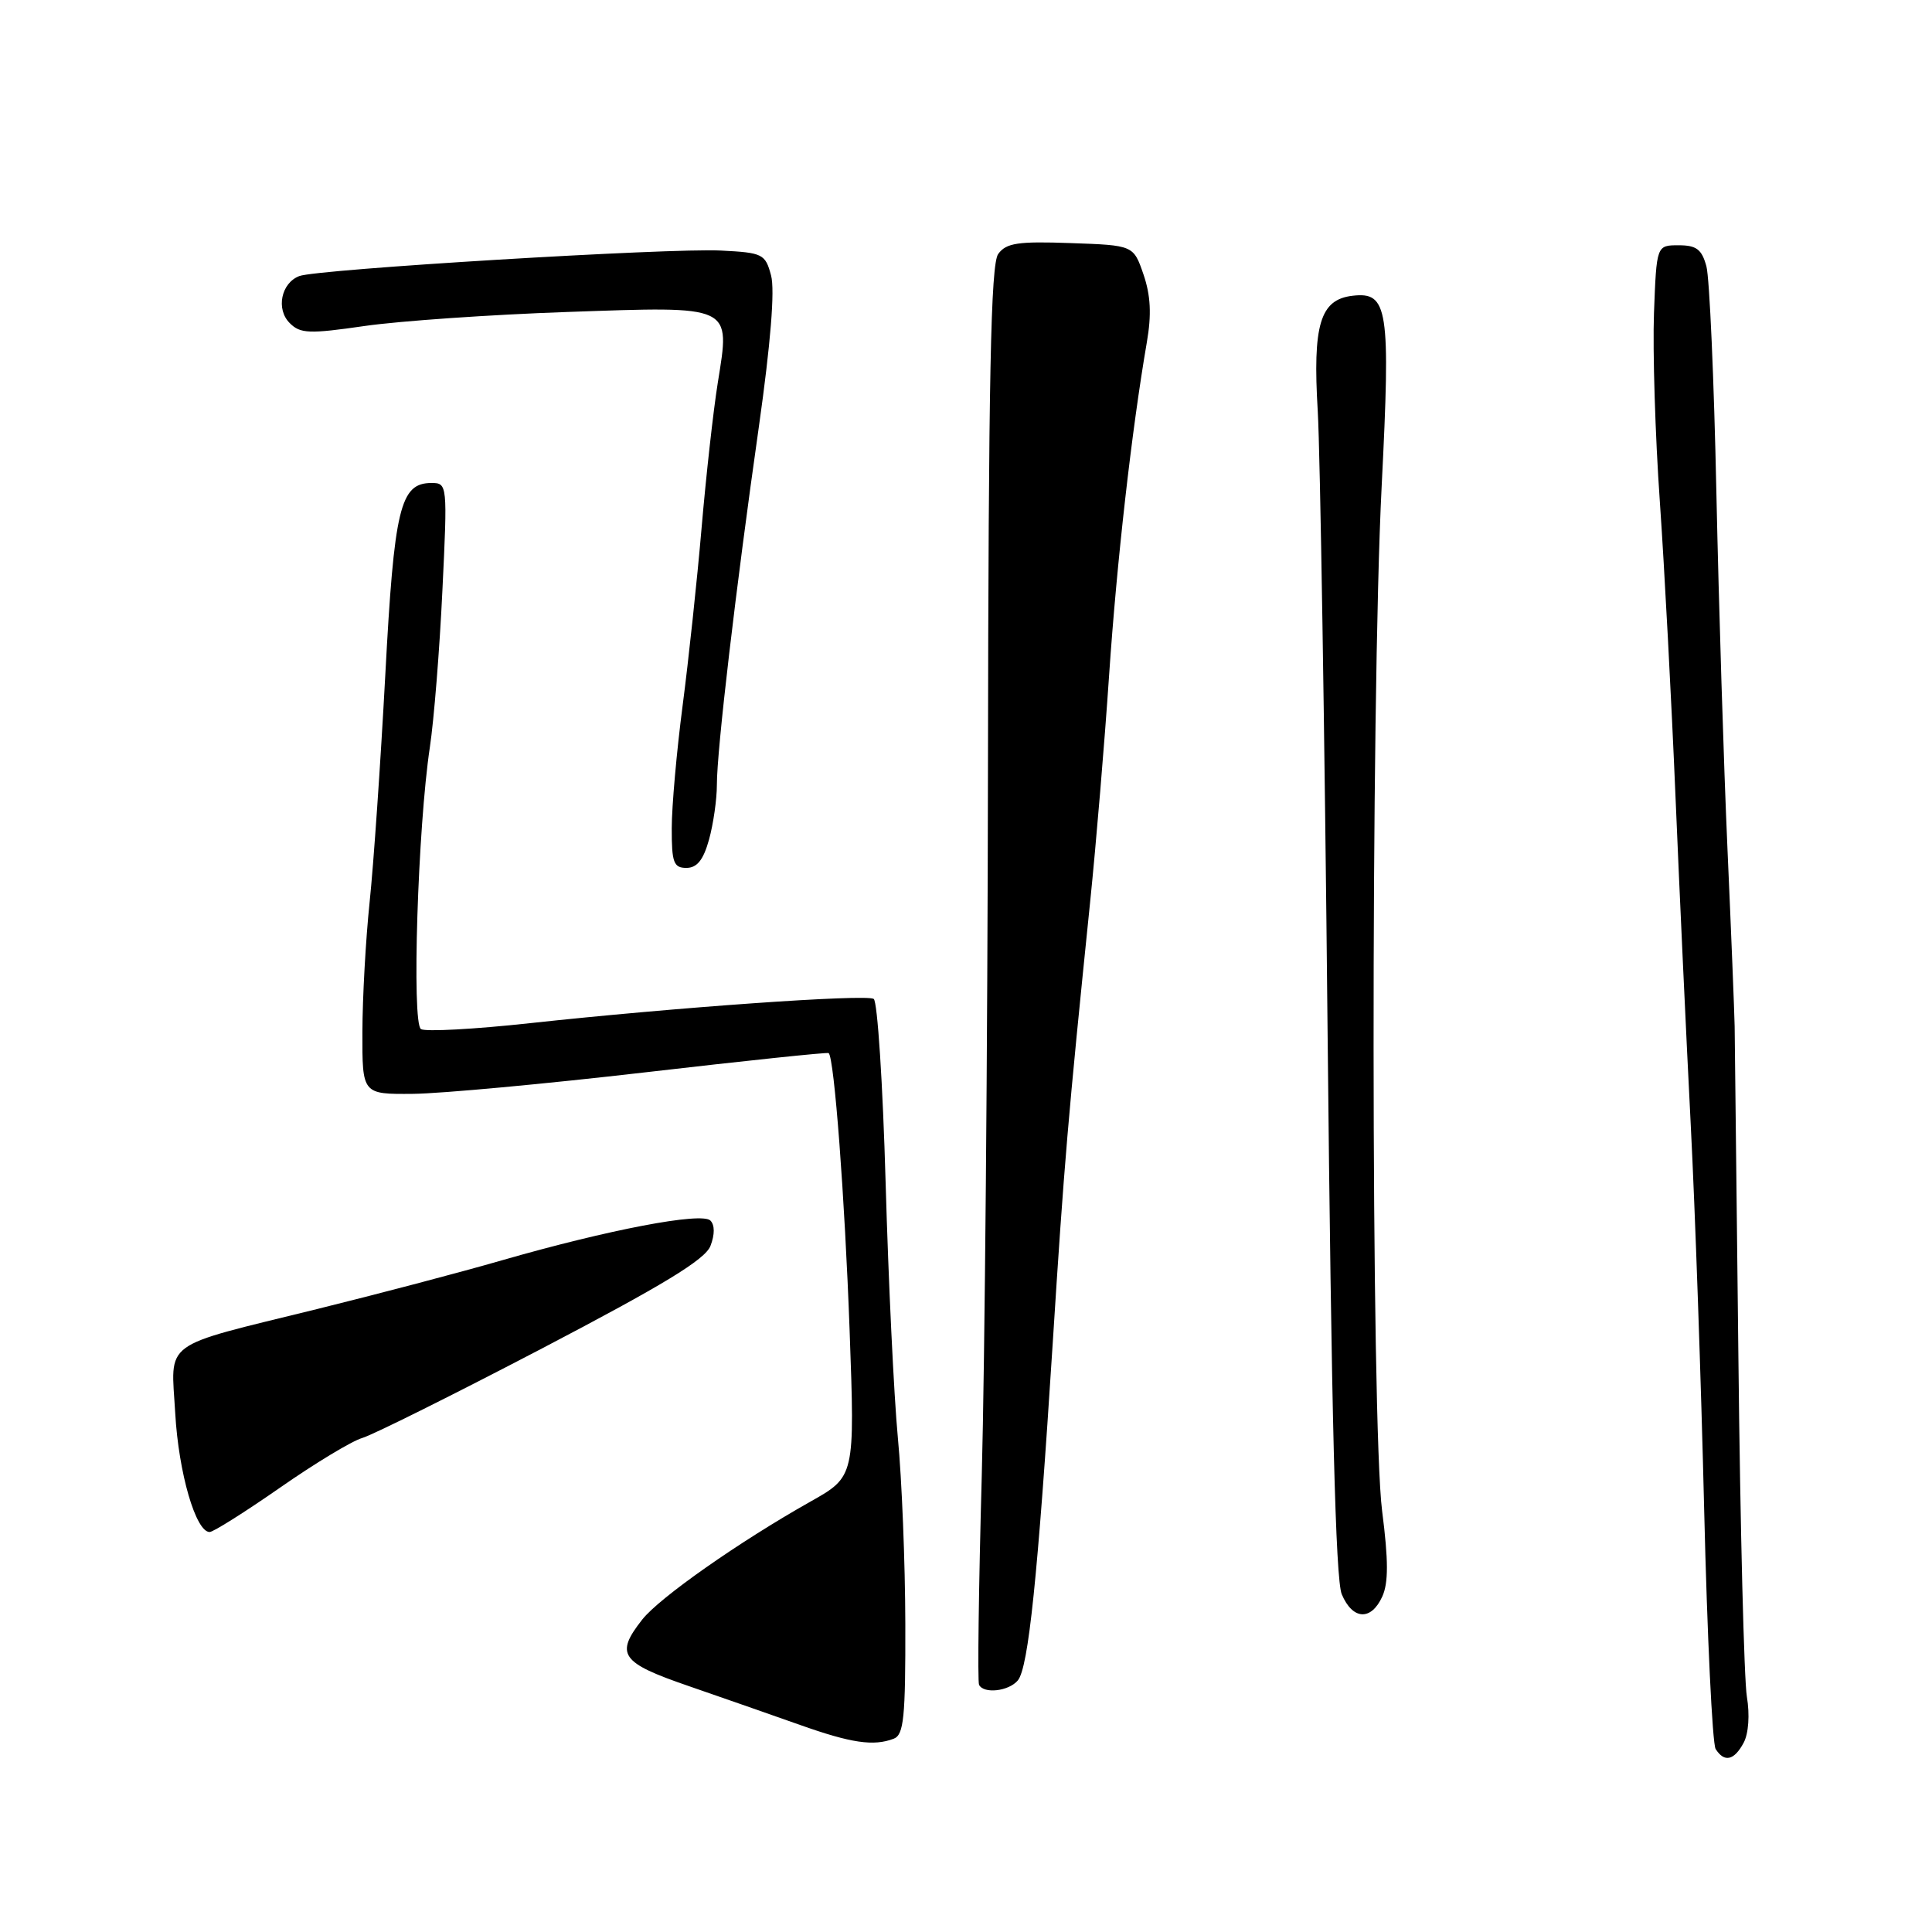 <?xml version="1.0" encoding="UTF-8" standalone="no"?>
<!DOCTYPE svg PUBLIC "-//W3C//DTD SVG 1.1//EN" "http://www.w3.org/Graphics/SVG/1.1/DTD/svg11.dtd" >
<svg xmlns="http://www.w3.org/2000/svg" xmlns:xlink="http://www.w3.org/1999/xlink" version="1.1" viewBox="0 0 256 256">
 <g >
 <path fill="currentColor"
d=" M 231.04 230.93 C 231.70 229.69 231.87 227.21 231.47 224.82 C 231.10 222.61 230.59 202.51 230.35 180.15 C 230.10 157.79 229.88 137.93 229.85 136.00 C 229.81 134.07 229.39 123.50 228.90 112.50 C 228.41 101.50 227.75 80.26 227.43 65.30 C 227.12 50.34 226.52 36.84 226.11 35.30 C 225.50 33.04 224.79 32.50 222.43 32.50 C 219.50 32.50 219.50 32.50 219.16 41.50 C 218.98 46.45 219.32 57.70 219.94 66.50 C 220.55 75.30 221.48 92.85 222.01 105.50 C 222.54 118.15 223.45 137.72 224.03 149.00 C 224.61 160.28 225.41 183.22 225.81 200.00 C 226.21 216.78 226.90 231.06 227.33 231.75 C 228.48 233.57 229.78 233.28 231.04 230.93 Z  M 118.42 230.39 C 119.76 229.88 119.99 227.59 119.96 215.14 C 119.94 207.09 119.50 196.00 118.97 190.50 C 118.45 185.00 117.72 169.79 117.35 156.71 C 116.98 143.63 116.27 132.67 115.77 132.36 C 114.71 131.70 89.41 133.49 70.18 135.58 C 62.85 136.38 56.37 136.73 55.78 136.36 C 54.54 135.60 55.36 109.63 56.96 99.00 C 57.50 95.42 58.25 86.09 58.62 78.25 C 59.30 64.17 59.28 64.00 57.17 64.00 C 53.02 64.00 52.23 67.29 51.05 89.50 C 50.43 101.05 49.50 114.55 48.98 119.50 C 48.46 124.45 48.03 132.21 48.02 136.75 C 48.00 145.00 48.00 145.00 54.75 144.94 C 58.46 144.90 72.30 143.62 85.50 142.09 C 98.70 140.56 109.63 139.41 109.80 139.54 C 110.54 140.10 111.94 158.69 112.58 176.34 C 113.28 195.65 113.28 195.65 107.39 198.97 C 97.96 204.28 87.38 211.70 85.10 214.60 C 81.47 219.22 82.23 220.31 91.25 223.41 C 95.79 224.98 102.42 227.29 106.00 228.56 C 112.78 230.97 115.76 231.41 118.42 230.39 Z  M 134.87 222.66 C 136.27 220.97 137.51 209.05 139.49 178.00 C 141.01 154.09 141.50 148.34 144.45 119.50 C 145.24 111.80 146.37 98.30 146.96 89.50 C 147.98 74.43 149.96 56.97 151.96 45.37 C 152.60 41.68 152.47 39.15 151.52 36.37 C 150.19 32.50 150.19 32.50 141.86 32.21 C 134.90 31.96 133.33 32.19 132.27 33.65 C 131.28 35.00 130.98 49.86 130.91 101.94 C 130.86 138.55 130.49 180.65 130.09 195.50 C 129.68 210.35 129.52 222.84 129.73 223.25 C 130.36 224.48 133.67 224.10 134.87 222.66 Z  M 183.16 211.55 C 183.98 209.75 183.98 206.77 183.14 200.23 C 181.66 188.74 181.62 93.09 183.08 64.37 C 184.27 40.82 183.93 38.64 179.21 39.19 C 174.92 39.69 173.92 43.02 174.61 54.50 C 174.93 60.00 175.52 96.90 175.91 136.50 C 176.42 187.46 176.97 209.30 177.79 211.25 C 179.23 214.66 181.68 214.80 183.16 211.55 Z  M 37.08 197.14 C 41.71 193.91 46.62 190.94 48.00 190.54 C 49.38 190.14 60.11 184.79 71.85 178.66 C 87.89 170.27 93.44 166.90 94.14 165.09 C 94.72 163.58 94.72 162.32 94.13 161.73 C 92.98 160.58 80.64 162.93 66.50 167.00 C 61.00 168.59 49.98 171.49 42.00 173.46 C 21.11 178.61 22.66 177.47 23.22 187.28 C 23.67 195.18 25.94 203.00 27.78 203.00 C 28.26 203.00 32.45 200.36 37.08 197.14 Z  M 93.95 111.25 C 94.52 109.19 94.99 105.92 94.99 104.00 C 94.98 99.46 97.50 77.97 100.56 56.50 C 102.11 45.54 102.69 38.43 102.17 36.50 C 101.41 33.65 101.07 33.48 95.54 33.20 C 88.79 32.84 42.01 35.67 39.66 36.58 C 37.25 37.50 36.54 40.97 38.39 42.81 C 39.79 44.22 40.97 44.26 48.36 43.19 C 52.97 42.53 65.01 41.69 75.12 41.34 C 97.26 40.57 96.77 40.34 95.11 50.72 C 94.51 54.45 93.55 63.12 92.96 70.00 C 92.37 76.88 91.24 87.45 90.45 93.50 C 89.66 99.55 89.01 106.86 89.01 109.75 C 89.00 114.29 89.26 115.00 90.95 115.00 C 92.36 115.00 93.20 113.95 93.95 111.25 Z "/>
</g>
</svg>